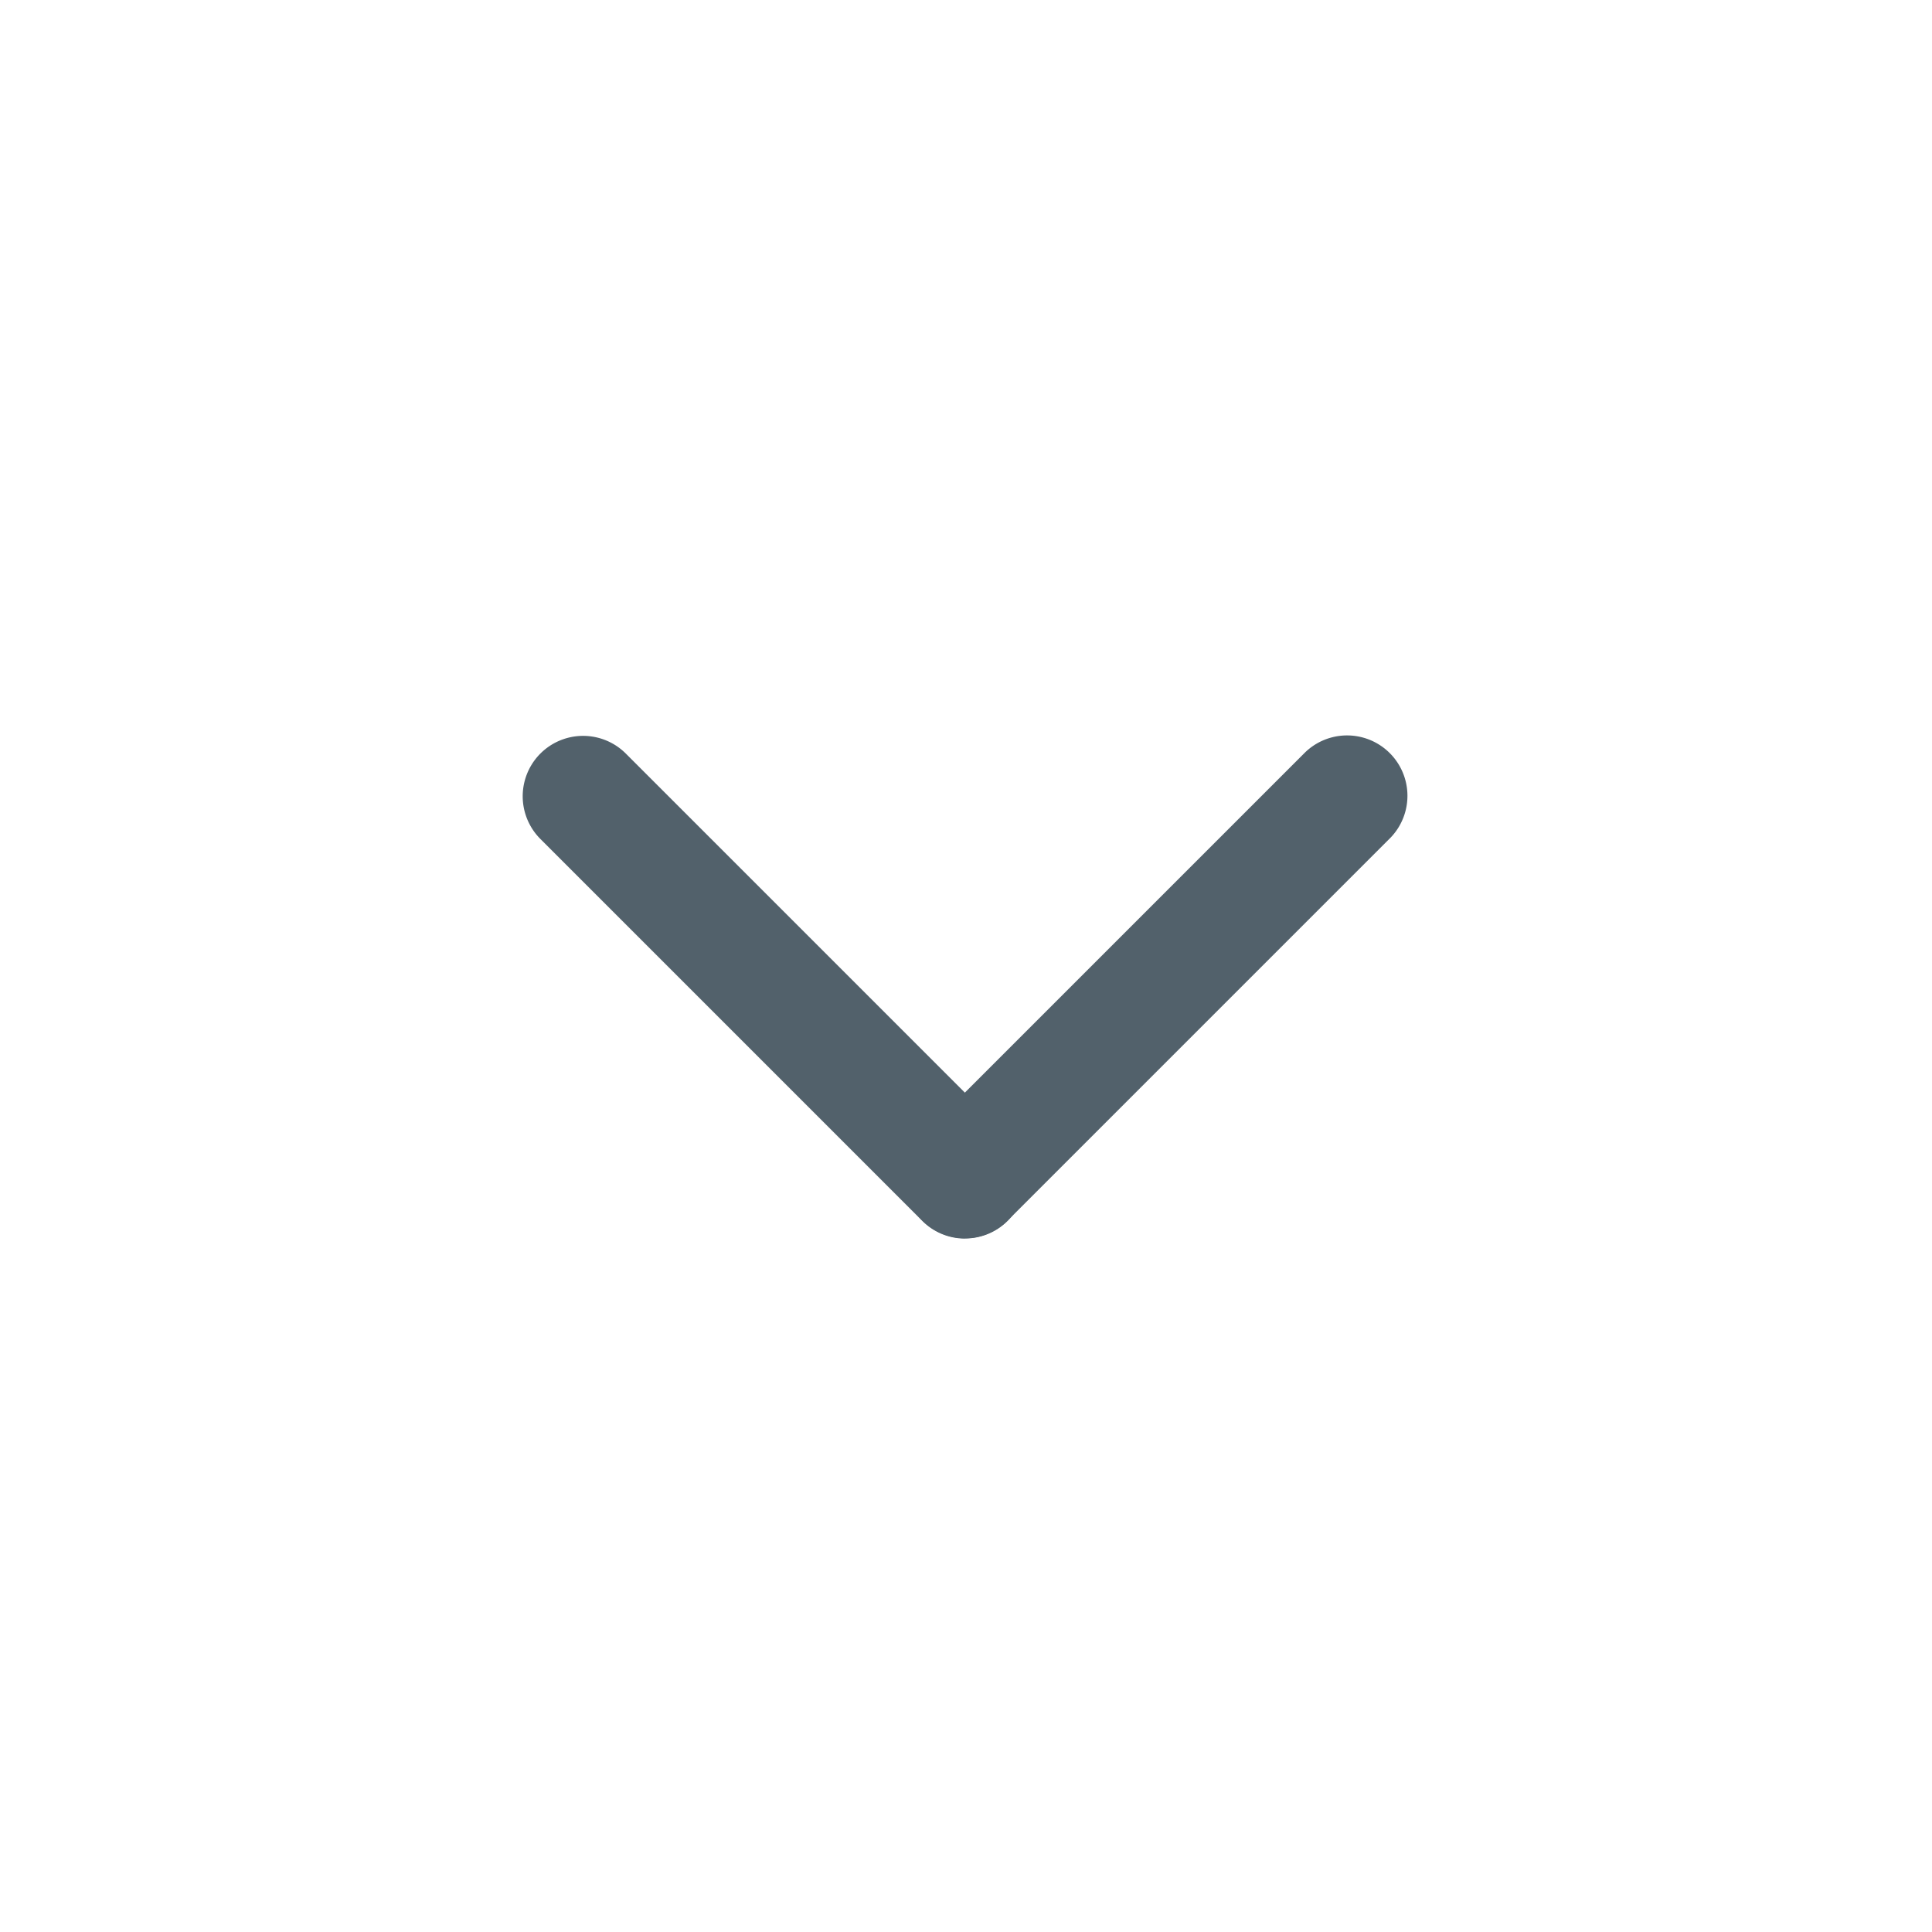 <svg id="Group_68" data-name="Group 68" xmlns="http://www.w3.org/2000/svg" width="24" height="24" viewBox="0 0 24 24">
  <g id="Group_67" data-name="Group 67" transform="translate(6.493 9.126)">
    <path id="Path_206" data-name="Path 206" d="M2349.971,1485.757a.75.75,0,0,1-.53-1.28l4.756-4.756a.75.75,0,0,1,1.06,1.061l-4.756,4.756A.747.747,0,0,1,2349.971,1485.757Z" transform="translate(-2344.477 -1479.501)" fill="#52616b"/>
    <path id="Path_207" data-name="Path 207" d="M2335.74,1485.8a.747.747,0,0,1-.53-.22l-4.744-4.744a.75.75,0,1,1,1.061-1.061l4.744,4.744a.75.75,0,0,1-.53,1.28Z" transform="translate(-2330.246 -1479.54)" fill="#52616b"/>
  </g>
  <rect id="Rectangle_33" data-name="Rectangle 33" width="24" height="24" fill="none"/>
</svg>
